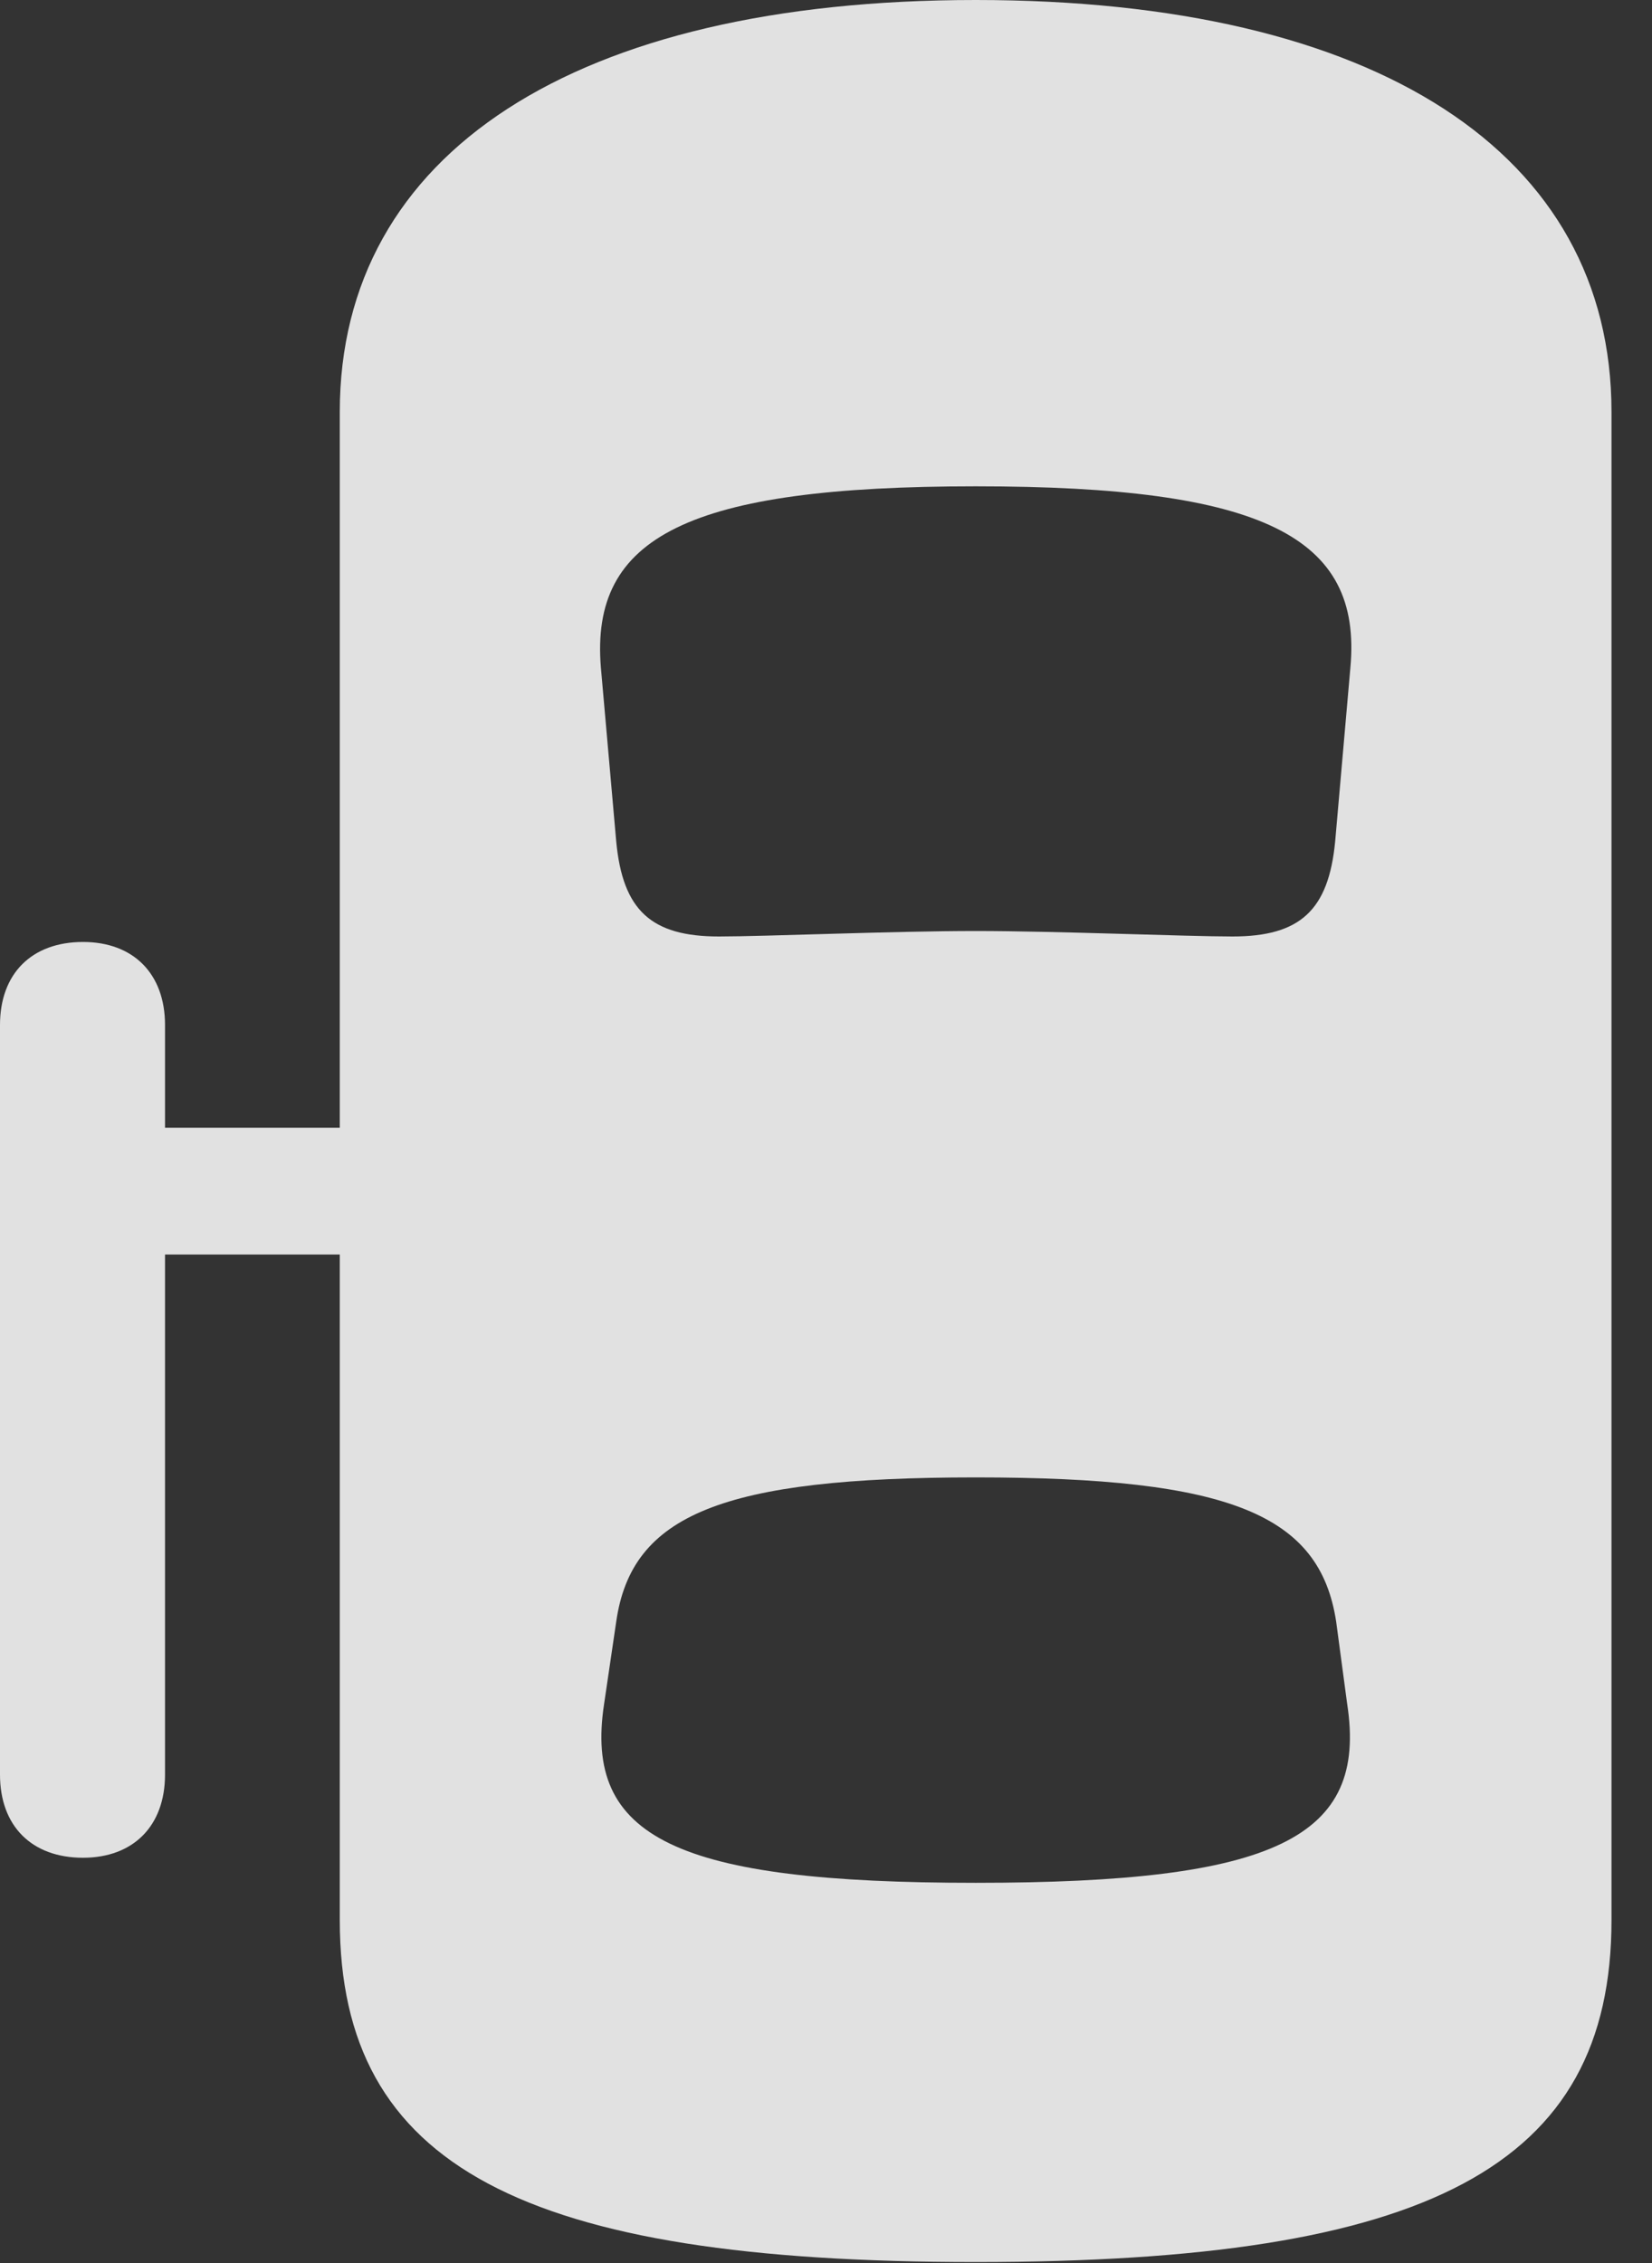 <?xml version="1.0" encoding="UTF-8"?>
<!--Generator: Apple Native CoreSVG 341-->
<!DOCTYPE svg
PUBLIC "-//W3C//DTD SVG 1.1//EN"
       "http://www.w3.org/Graphics/SVG/1.1/DTD/svg11.dtd">
<svg version="1.1" xmlns="http://www.w3.org/2000/svg" xmlns:xlink="http://www.w3.org/1999/xlink" viewBox="0 0 14.766 20.225">
 <rect x="0" y="0" width="14.766" height="20.225" fill="#333333" stroke="none"/>
 <g>
  <rect height="20.225" opacity="0" width="14.766" x="0" y="0"/>
  <path d="M0.742 16.602C1.191 16.602 1.475 16.318 1.475 15.859L1.475 9.16C1.475 8.701 1.191 8.418 0.742 8.418C0.283 8.418 0 8.701 0 9.16L0 15.859C0 16.318 0.283 16.602 0.742 16.602ZM0.742 11.211L3.604 11.211L3.604 10.078L0.742 10.078ZM8.721 20.215C12.764 20.215 14.404 19.365 14.404 17.158L14.404 3.682C14.404 1.367 12.305 0 8.721 0C5.137 0 3.037 1.367 3.037 3.682L3.037 17.158C3.037 19.365 4.678 20.215 8.721 20.215ZM8.721 8.32C7.988 8.32 6.836 8.369 6.426 8.369C5.82 8.369 5.566 8.135 5.508 7.52L5.371 5.967C5.273 4.795 6.152 4.346 8.721 4.346C11.289 4.346 12.178 4.795 12.07 5.967L11.934 7.52C11.875 8.135 11.621 8.369 11.016 8.369C10.605 8.369 9.443 8.32 8.721 8.32ZM8.721 16.826C6.045 16.826 5.215 16.426 5.4 15.225L5.508 14.492C5.645 13.535 6.455 13.203 8.721 13.203C10.996 13.203 11.797 13.535 11.943 14.492L12.041 15.225C12.227 16.426 11.396 16.826 8.721 16.826Z" fill="white" fill-opacity="0.85"/>
 </g>
</svg>
